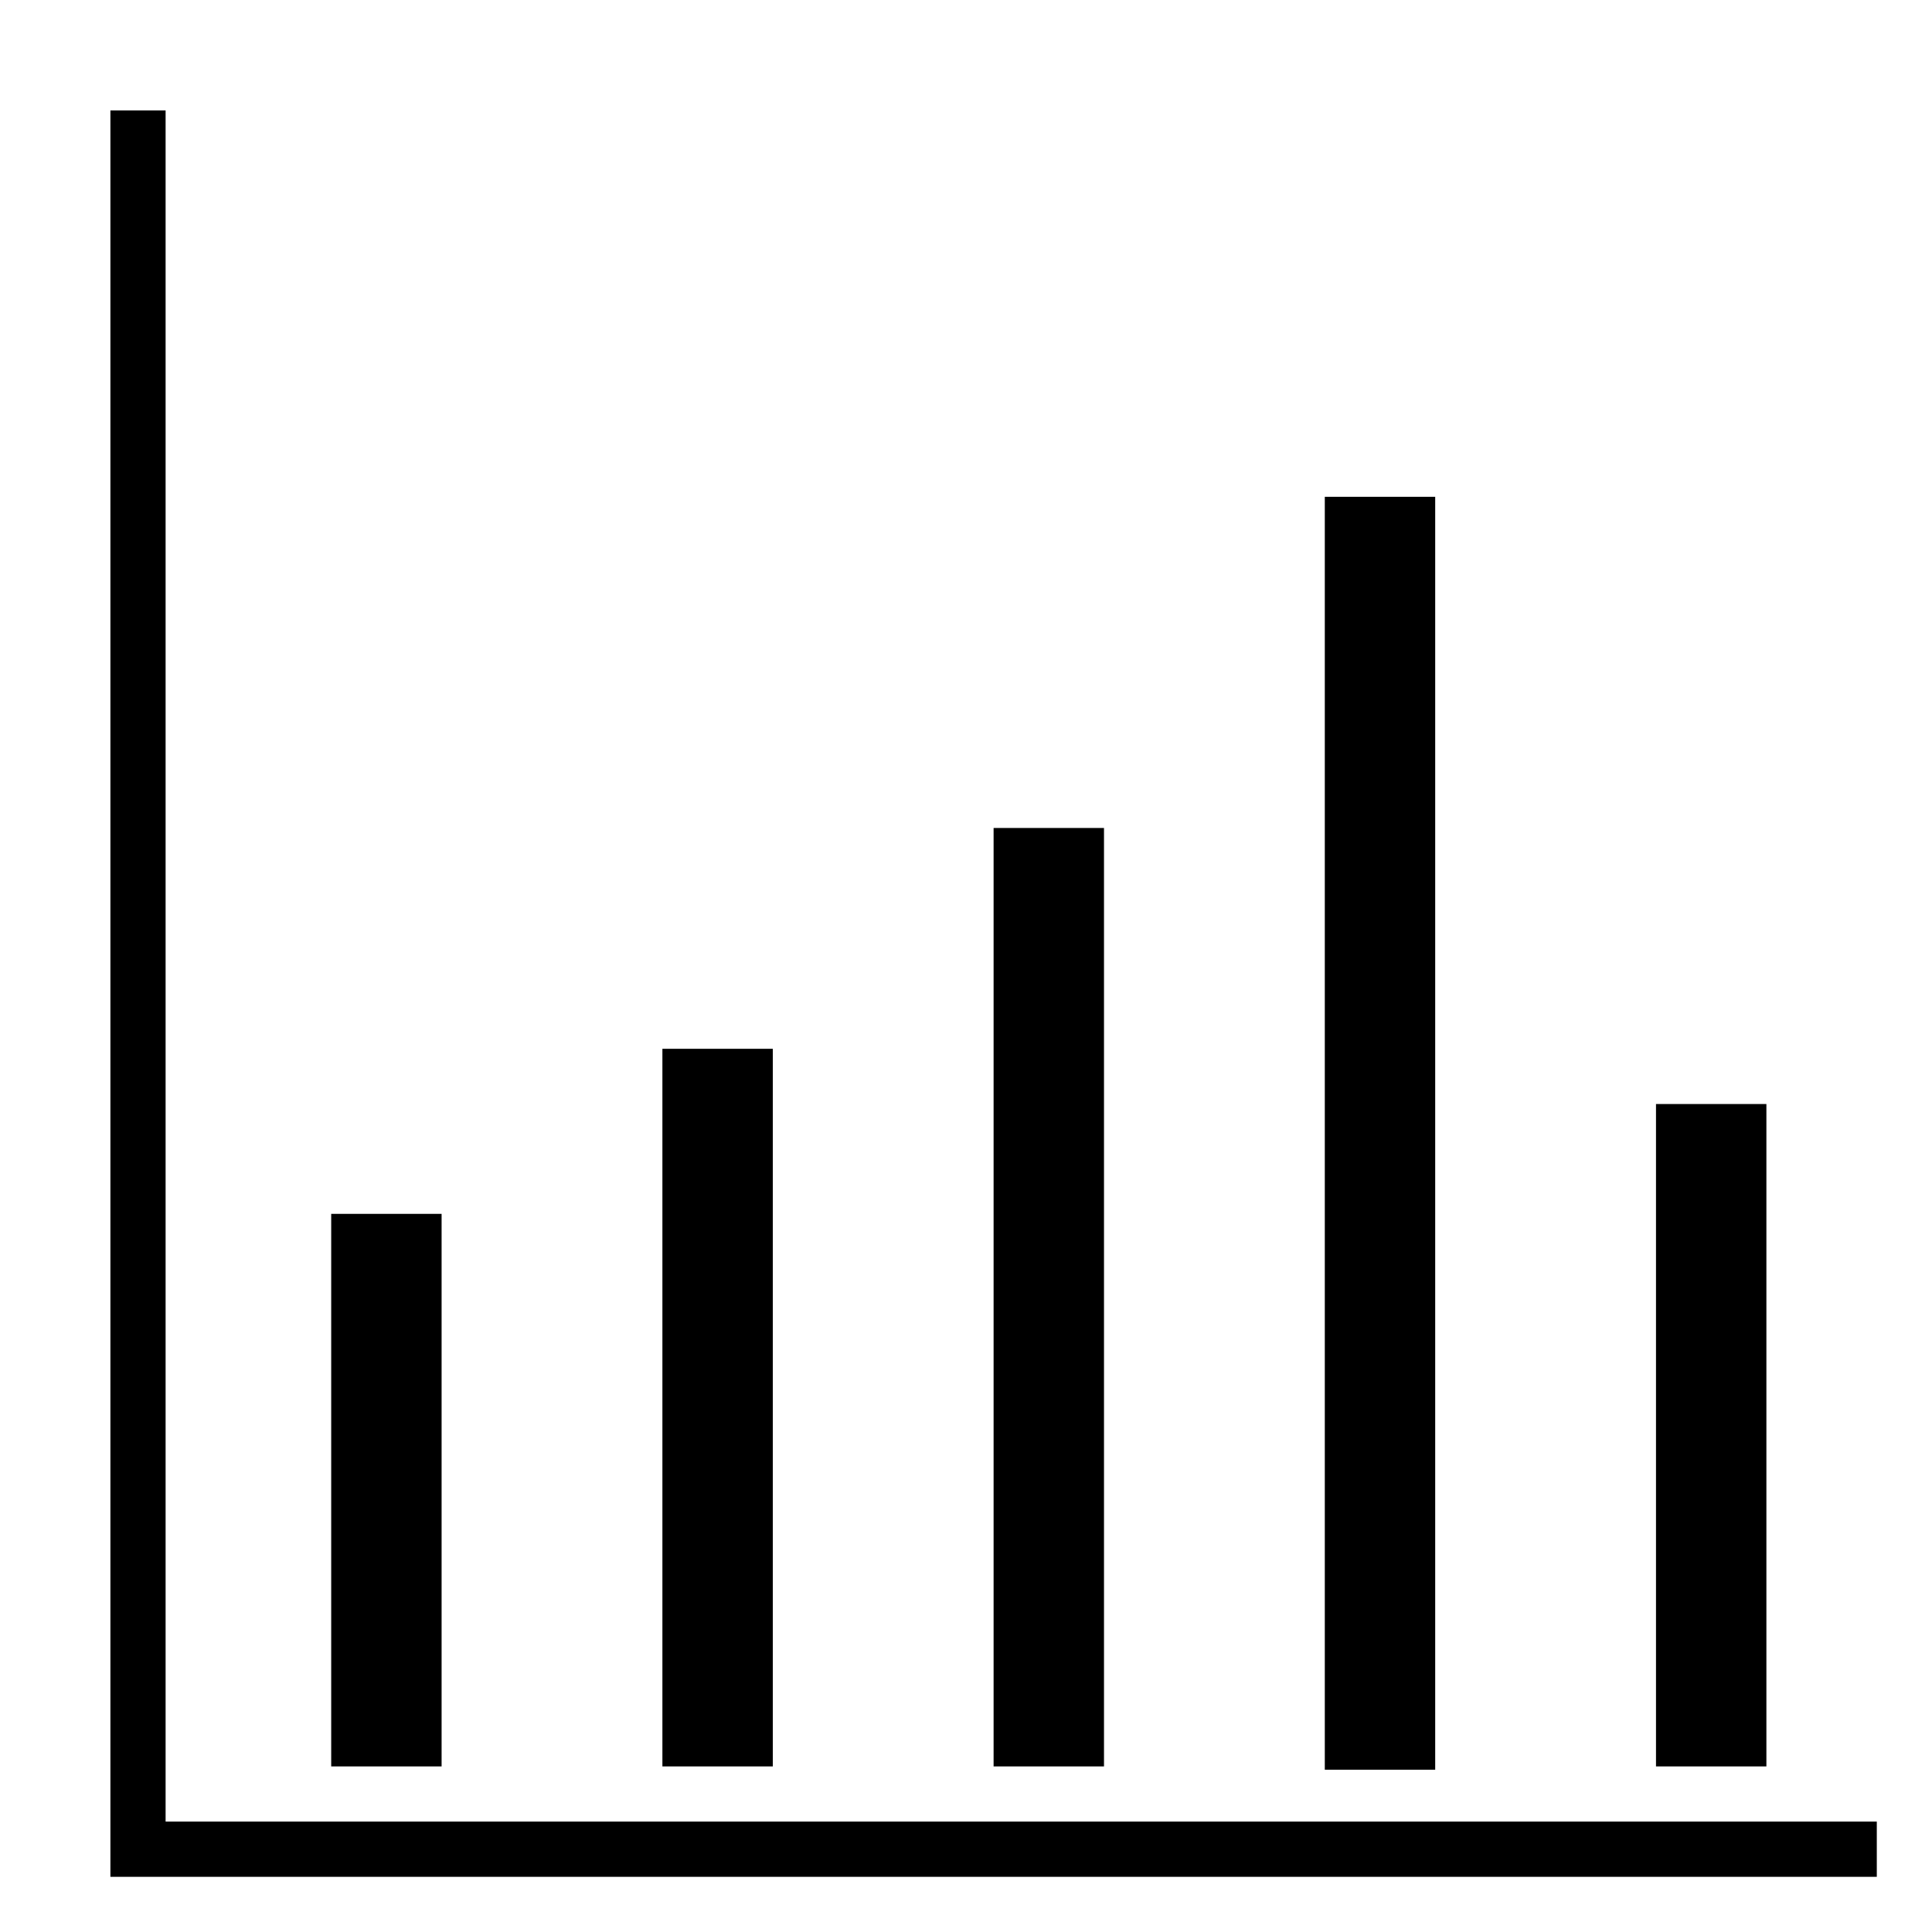 <svg xmlns="http://www.w3.org/2000/svg" xmlns:xlink="http://www.w3.org/1999/xlink" width="35" height="35" viewBox="0 0 35 35"><defs><path id="1jxea" d="M341 1011h1v31h31v1h-32zm4 19.99h2V1041h-2zm6-2.99h2v13h-2zm6-4h2v17h-2zm6-6h2v23.06h-2zm6 11h2v12h-2z"/></defs><g><g transform="translate(-339 -1009)"><use xlink:href="#1jxea"/></g></g></svg>